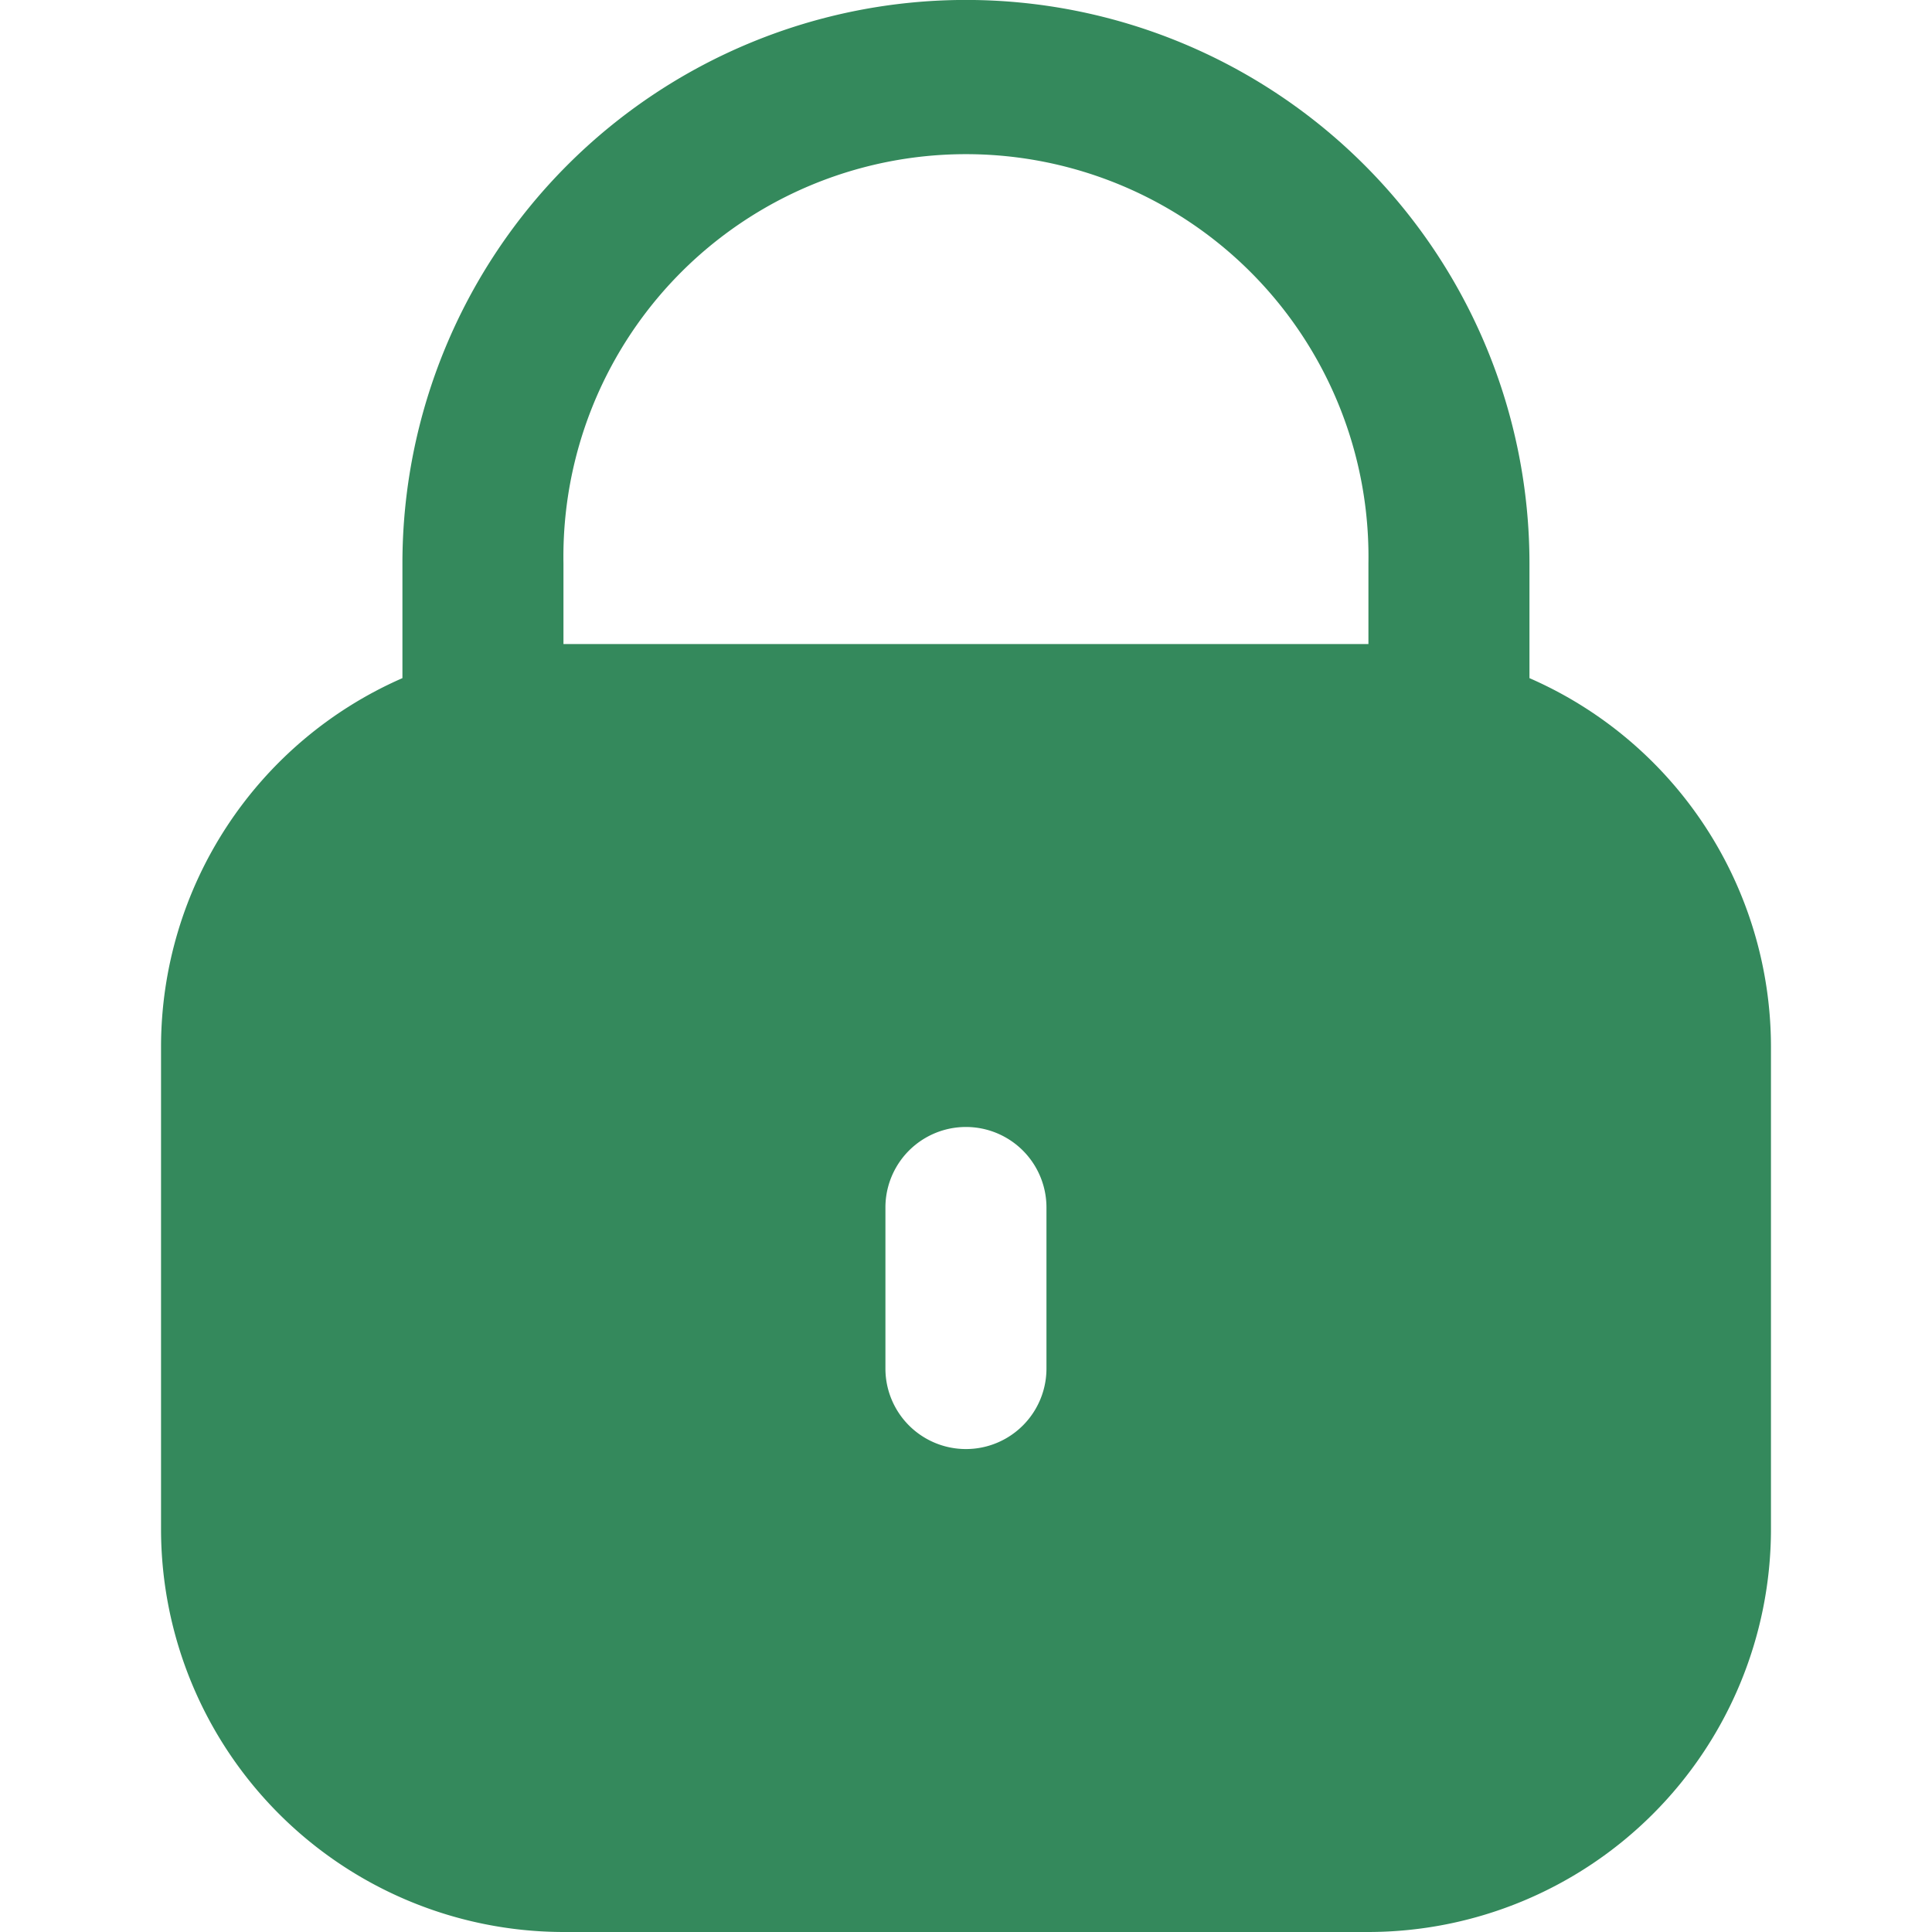 <svg xmlns="http://www.w3.org/2000/svg" xmlns:xlink="http://www.w3.org/1999/xlink" width="17" height="17" viewBox="0 0 17 17">
  <defs>
    <clipPath id="clip-path">
      <rect id="Rectangle_234" data-name="Rectangle 234" width="17" height="17" transform="translate(819 1141)" fill="#34895c"/>
    </clipPath>
  </defs>
  <g id="Ico_Lock" transform="translate(-819 -1141)" clip-path="url(#clip-path)">
    <g id="lock" transform="translate(819 1141)">
      <path id="Path_4040" data-name="Path 4040" d="M13.458,5.967V4.958a4.958,4.958,0,0,0-9.917,0V5.967A3.542,3.542,0,0,0,1.417,9.208v4.25A3.546,3.546,0,0,0,4.958,17h7.083a3.546,3.546,0,0,0,3.542-3.542V9.208A3.542,3.542,0,0,0,13.458,5.967Zm-4.25,6.075a.708.708,0,1,1-1.417,0V10.625a.708.708,0,0,1,1.417,0Zm2.833-6.375H4.958V4.958a3.542,3.542,0,1,1,7.083,0Z" fill="#34895c"/>
    </g>
  </g>
</svg>
